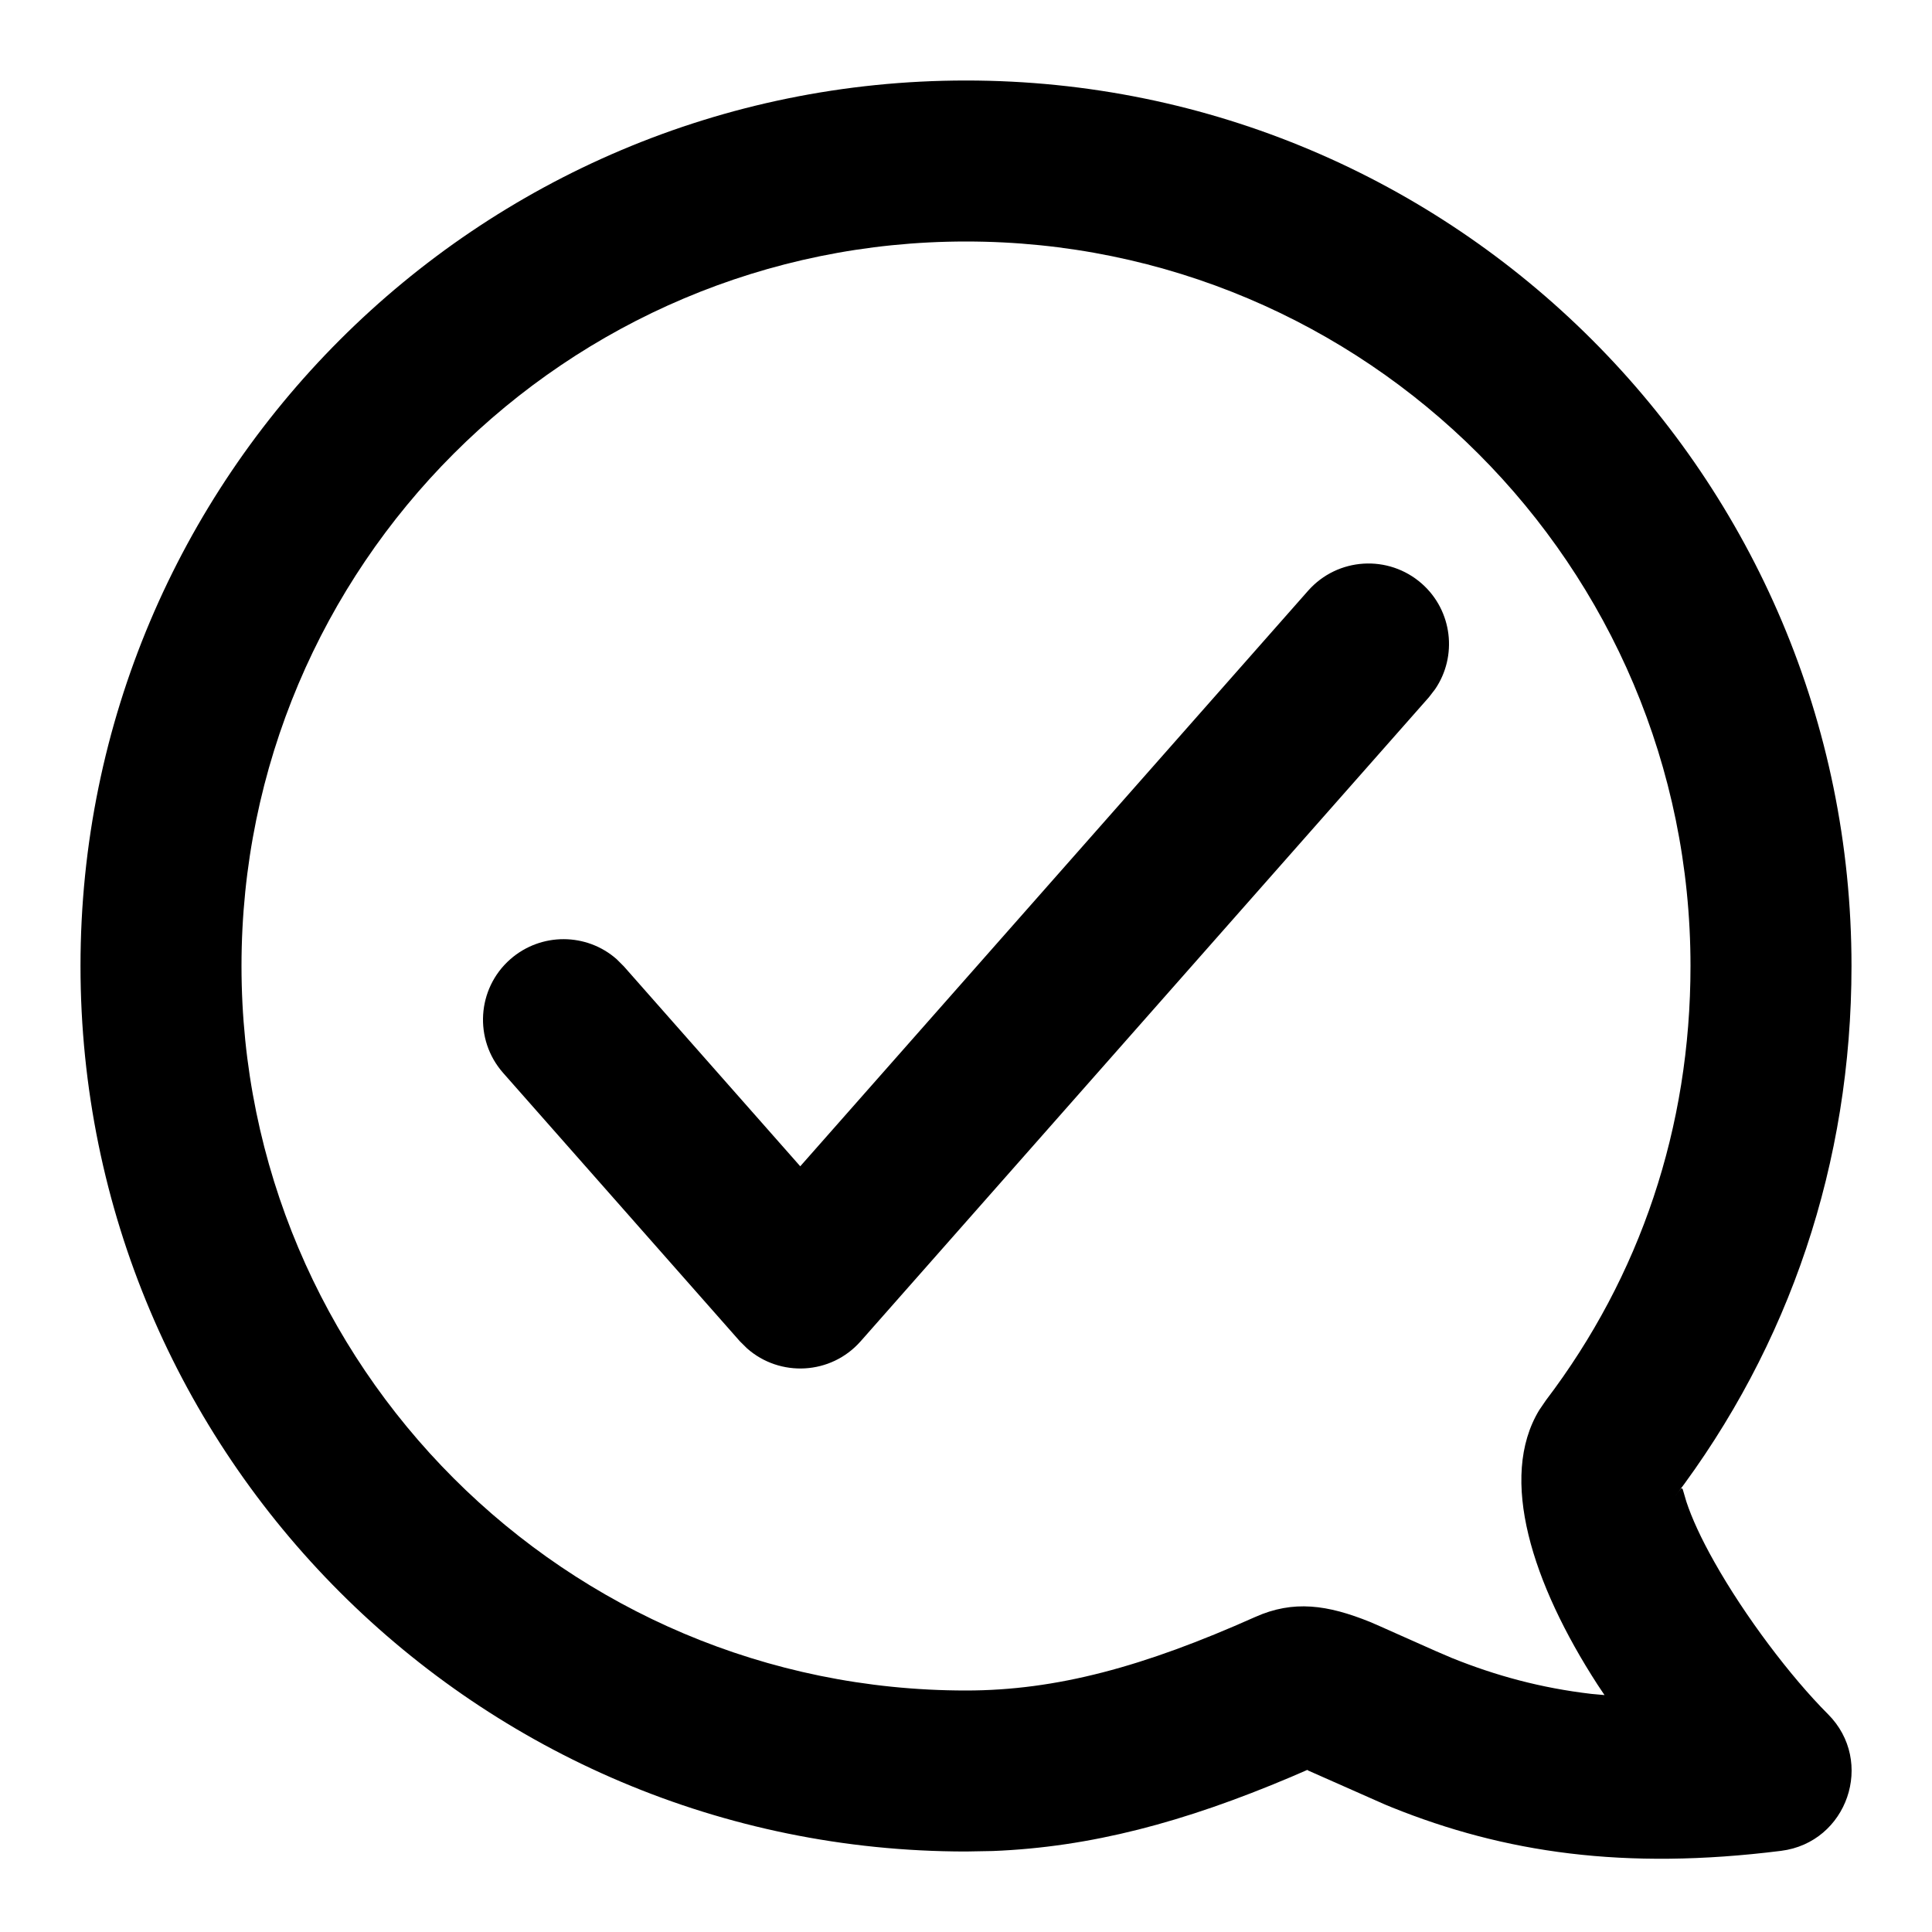 <svg xmlns="http://www.w3.org/2000/svg" width="24" height="24" viewBox="0 0 24 24">
  <path d="M12,1 C18.075,1 23,5.925 23,12 C23,14.444 22.231,16.716 20.796,18.605 L20.796,18.605 L20.858,18.522 C20.894,18.474 20.899,18.478 20.914,18.536 L20.914,18.536 L20.948,18.652 C21.015,18.857 21.133,19.114 21.295,19.401 C21.672,20.072 22.244,20.83 22.707,21.293 C23.296,21.881 22.95,22.889 22.124,22.992 C20.177,23.236 18.686,23.014 17.291,22.452 C17.265,22.442 17.237,22.43 17.206,22.417 L17.206,22.417 L16.25,21.994 L16.241,21.986 L16.04,22.073 C14.706,22.638 13.548,22.946 12.333,22.994 L12.333,22.994 L12,23 C5.925,23 1,18.075 1,12 C1,5.925 5.925,1 12,1 Z M12,3 C7.029,3 3,7.029 3,12 C3,16.971 7.029,21 12,21 C13.124,21 14.21,20.704 15.592,20.087 C16.068,19.874 16.491,19.935 17.021,20.149 C17.116,20.188 17.545,20.383 17.835,20.51 L17.835,20.51 L18.038,20.597 C18.584,20.817 19.144,20.969 19.767,21.042 L19.767,21.042 L19.932,21.057 L19.845,20.927 C19.032,19.67 18.612,18.359 19.12,17.518 L19.12,17.518 L19.204,17.395 C20.375,15.853 21,14.006 21,12 C21,7.029 16.971,3 12,3 Z M17.662,7.25 C18.044,7.587 18.107,8.152 17.827,8.562 L17.75,8.662 L10.691,16.662 C10.321,17.081 9.688,17.11 9.281,16.751 L9.191,16.662 L6.25,13.328 C5.885,12.914 5.924,12.282 6.338,11.917 C6.721,11.58 7.289,11.587 7.661,11.916 L7.75,12.005 L9.941,14.488 L16.25,7.338 C16.616,6.924 17.247,6.885 17.662,7.25 Z"/>
</svg>
